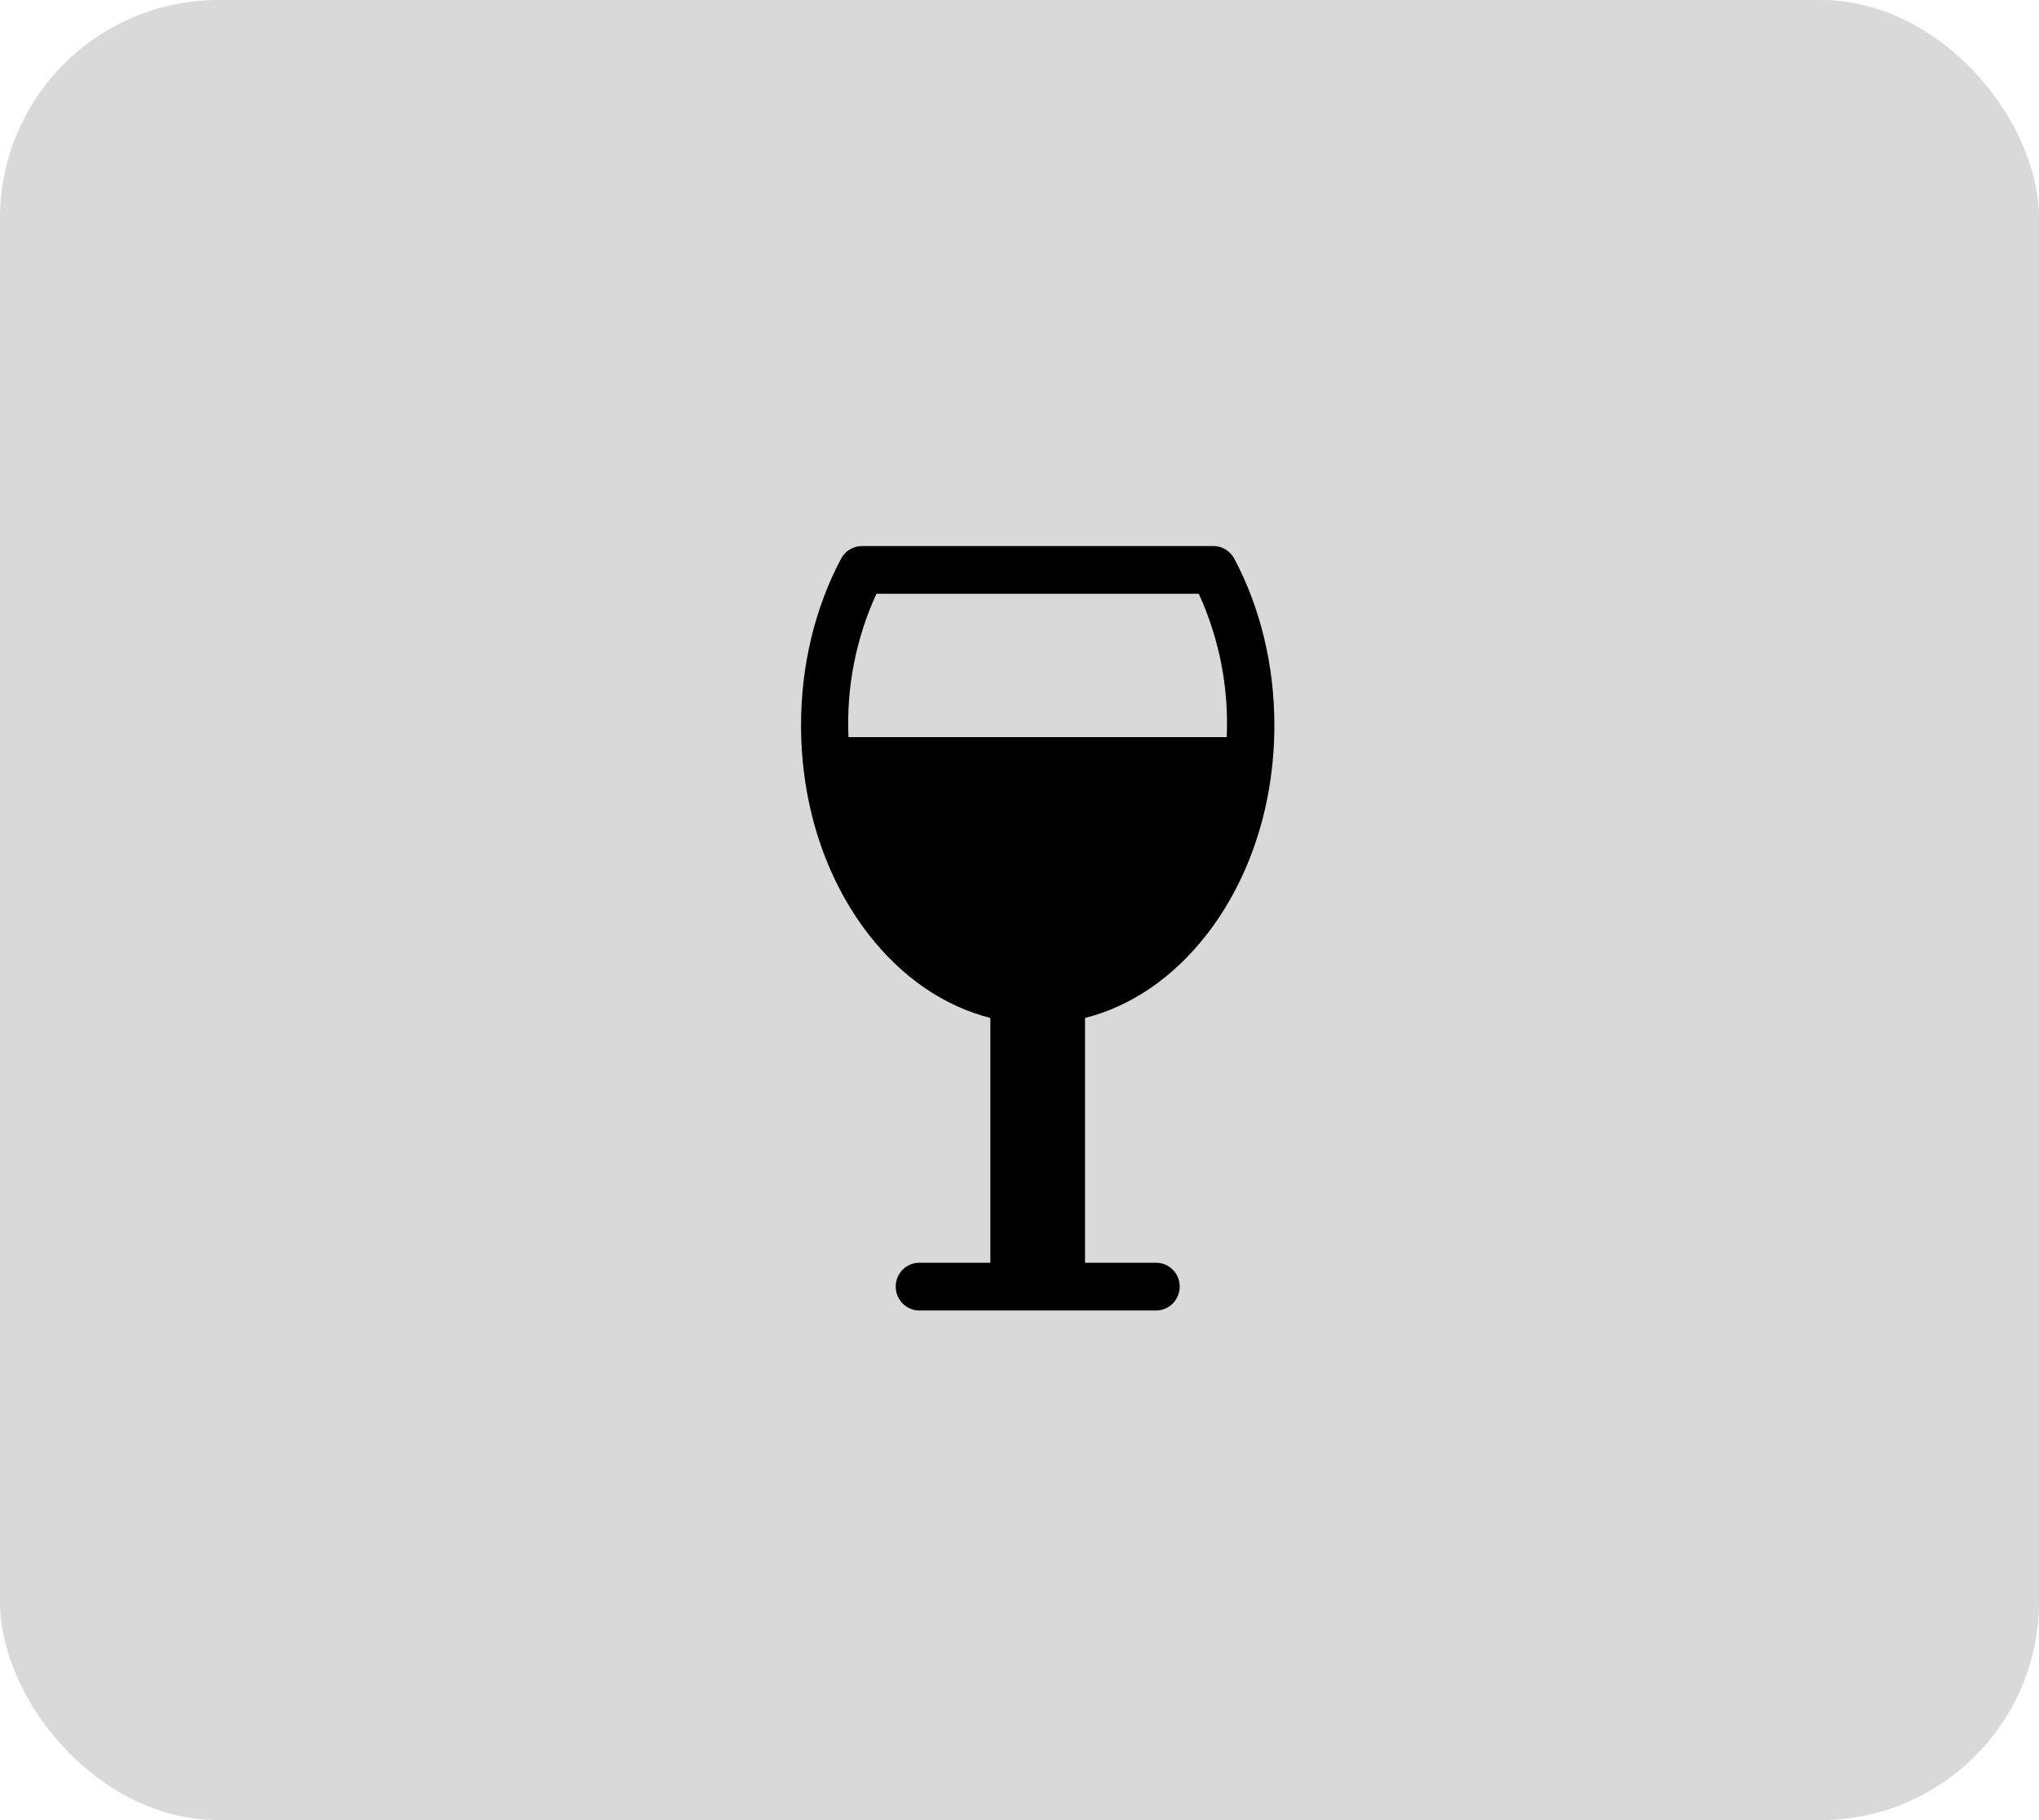 <svg width="56" height="50" viewBox="0 0 56 50" fill="none" xmlns="http://www.w3.org/2000/svg">
<rect width="56" height="50" rx="6" fill="#D9D9D9"/>
<path d="M33.898 15.345C33.842 15.241 33.76 15.154 33.659 15.093C33.558 15.032 33.443 15 33.326 15H23.673C23.556 15 23.441 15.032 23.34 15.093C23.239 15.154 23.157 15.241 23.101 15.345C22.381 16.7 22 18.281 22 19.922C22 22.084 22.658 24.122 23.851 25.663C24.774 26.853 25.933 27.642 27.2 27.964V34.688H25.25C25.078 34.688 24.912 34.757 24.79 34.88C24.669 35.003 24.6 35.17 24.6 35.344C24.6 35.518 24.669 35.685 24.79 35.808C24.912 35.931 25.078 36 25.25 36H31.75C31.922 36 32.088 35.931 32.21 35.808C32.331 35.685 32.4 35.518 32.4 35.344C32.4 35.17 32.331 35.003 32.21 34.88C32.088 34.757 31.922 34.688 31.75 34.688H29.8V27.964C31.067 27.643 32.226 26.853 33.149 25.663C34.342 24.122 35 22.084 35 19.922C35 18.283 34.618 16.7 33.898 15.345ZM24.072 16.312H32.924C33.488 17.544 33.751 18.894 33.691 20.25H23.303C23.242 18.894 23.506 17.544 24.07 16.312H24.072Z" fill="black"/>
</svg>
